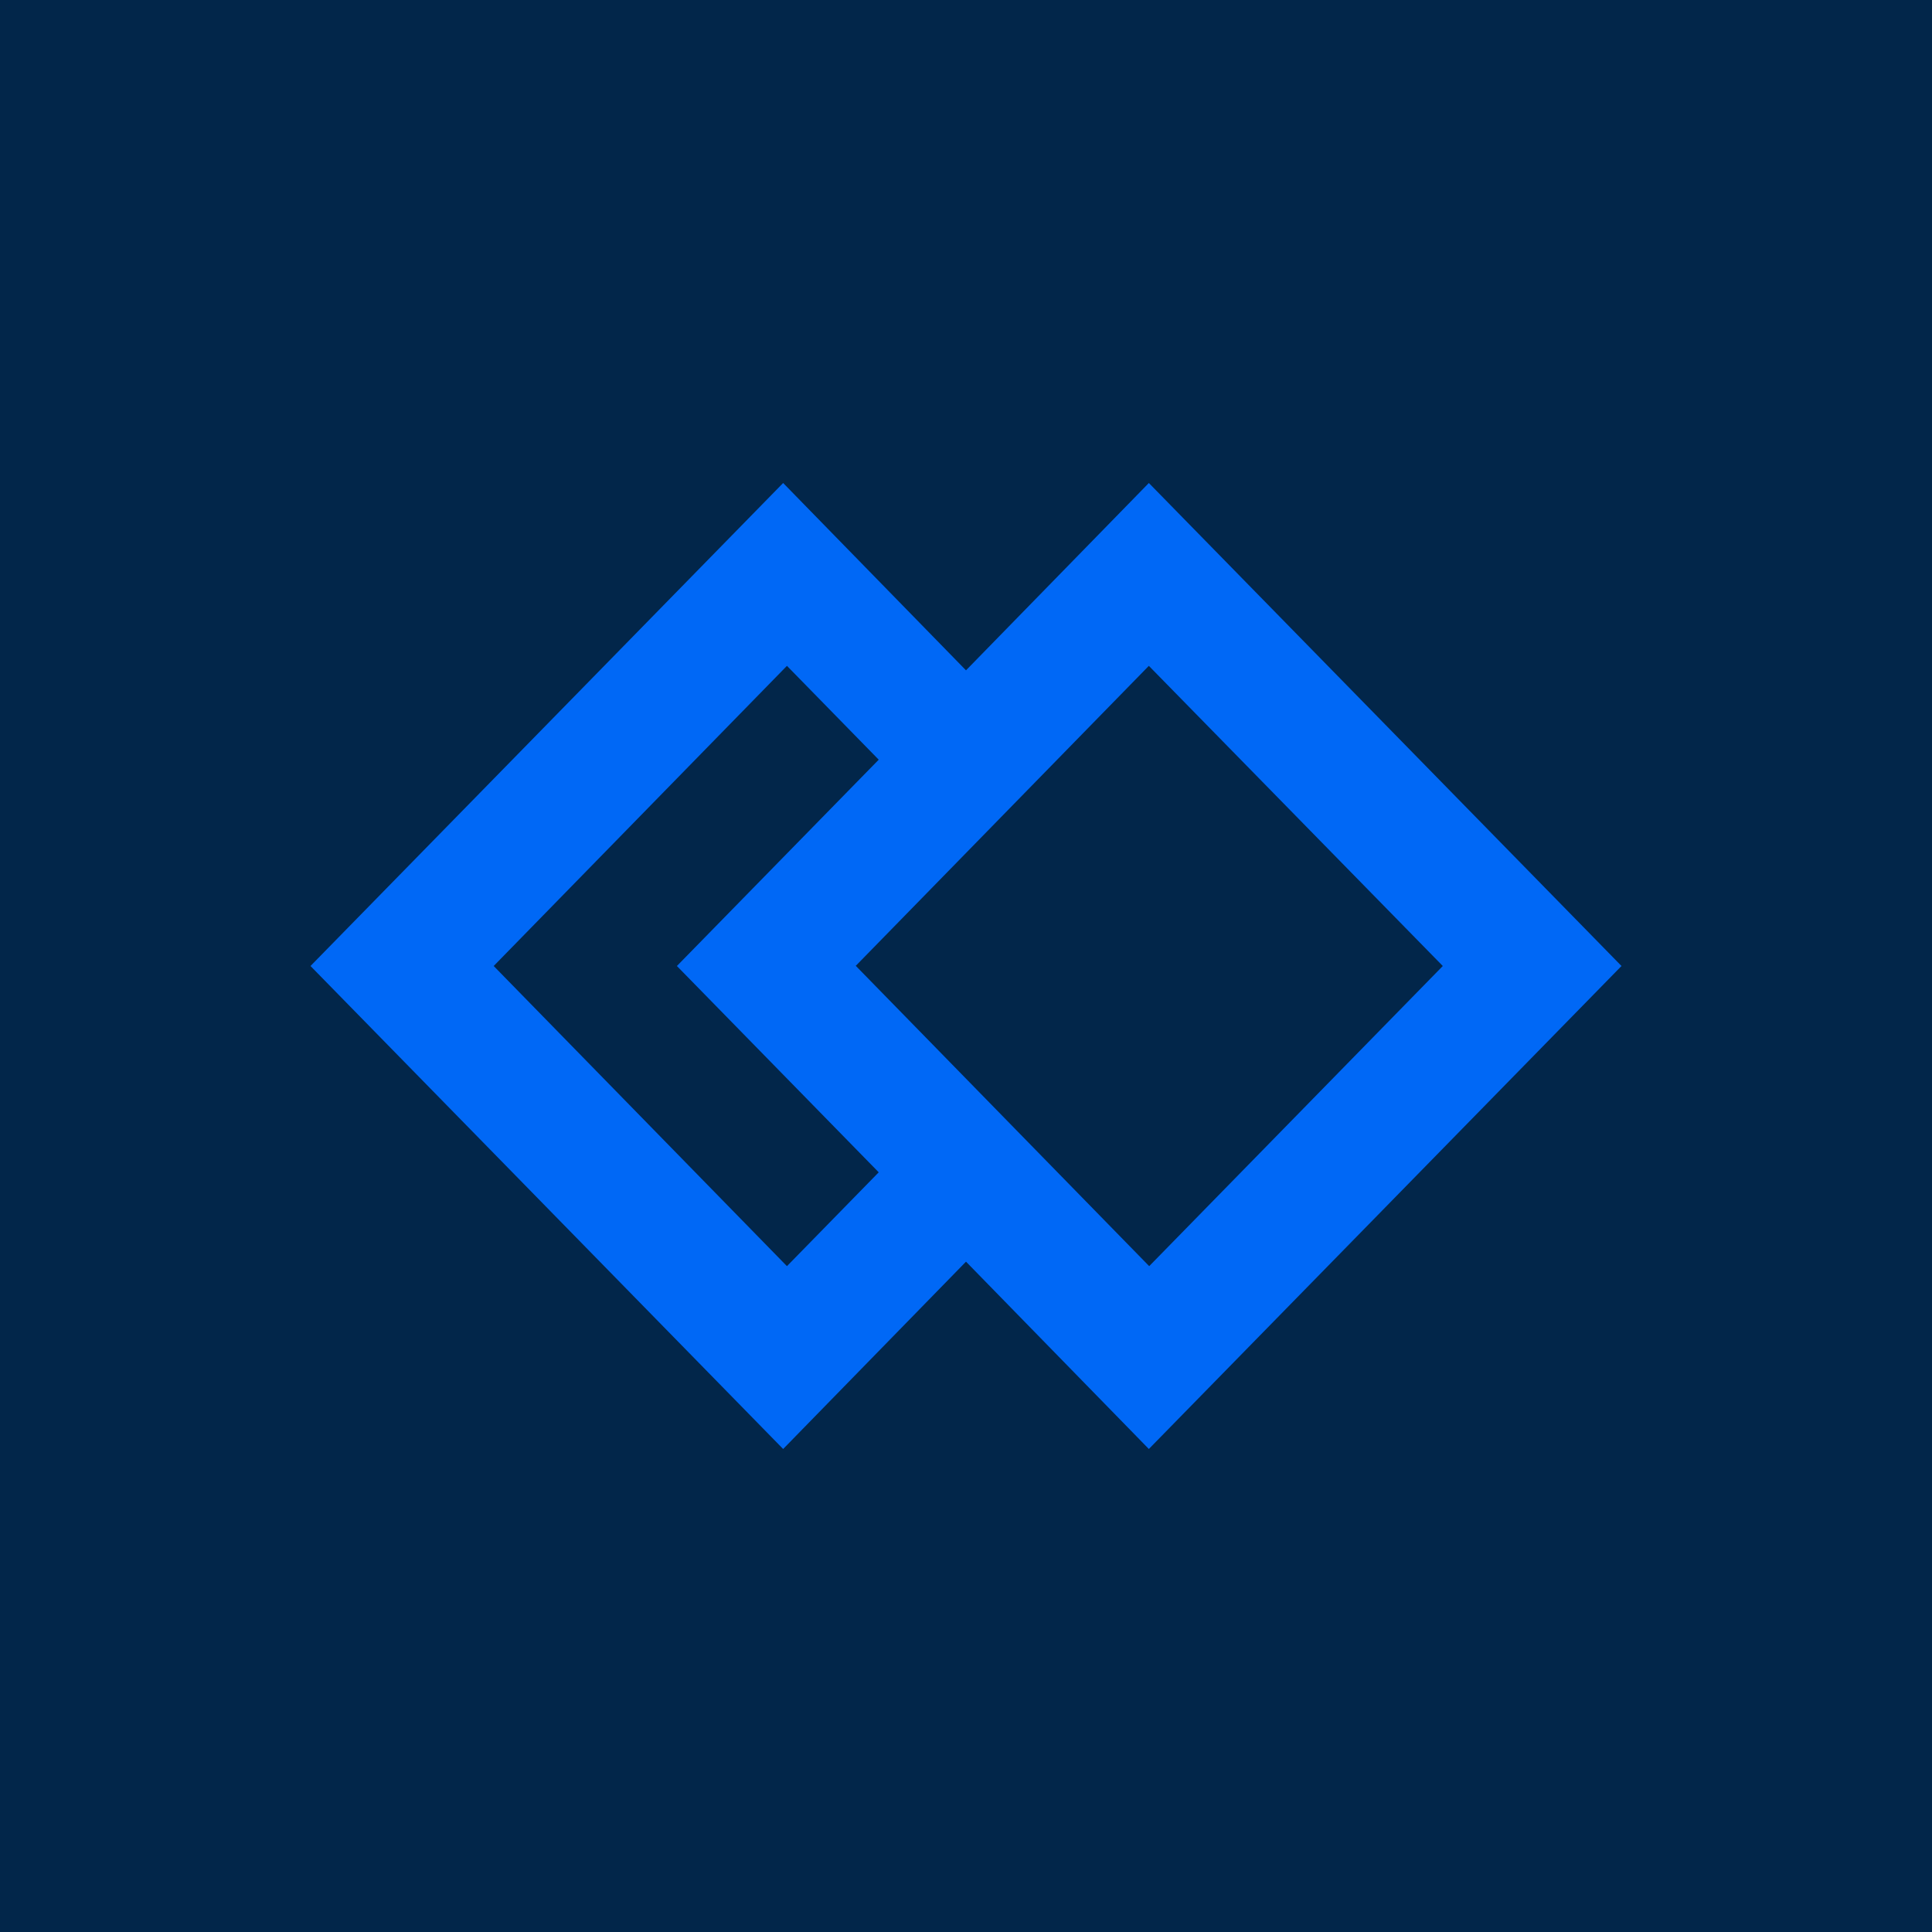 <?xml version='1.0' encoding='utf-8'?>
<!-- by TradeStack -->
<svg width="56" height="56" viewBox="0 0 56 56" xmlns="http://www.w3.org/2000/svg"><path fill="#02264A" d="M0 0h56v56H0z" /><path fill-rule="evenodd" d="m9 28 13.7-14 5.3 5.43L33.3 14 47 28 33.3 42 28 36.57 22.7 42 9 28Zm16.47-5.98L19.62 28l5.85 5.98-2.66 2.72-8.5-8.7 8.5-8.7 2.66 2.72ZM24.8 28l8.5-8.7 8.52 8.7-8.51 8.7-8.5-8.7Z" fill="#0068F6" /></svg>